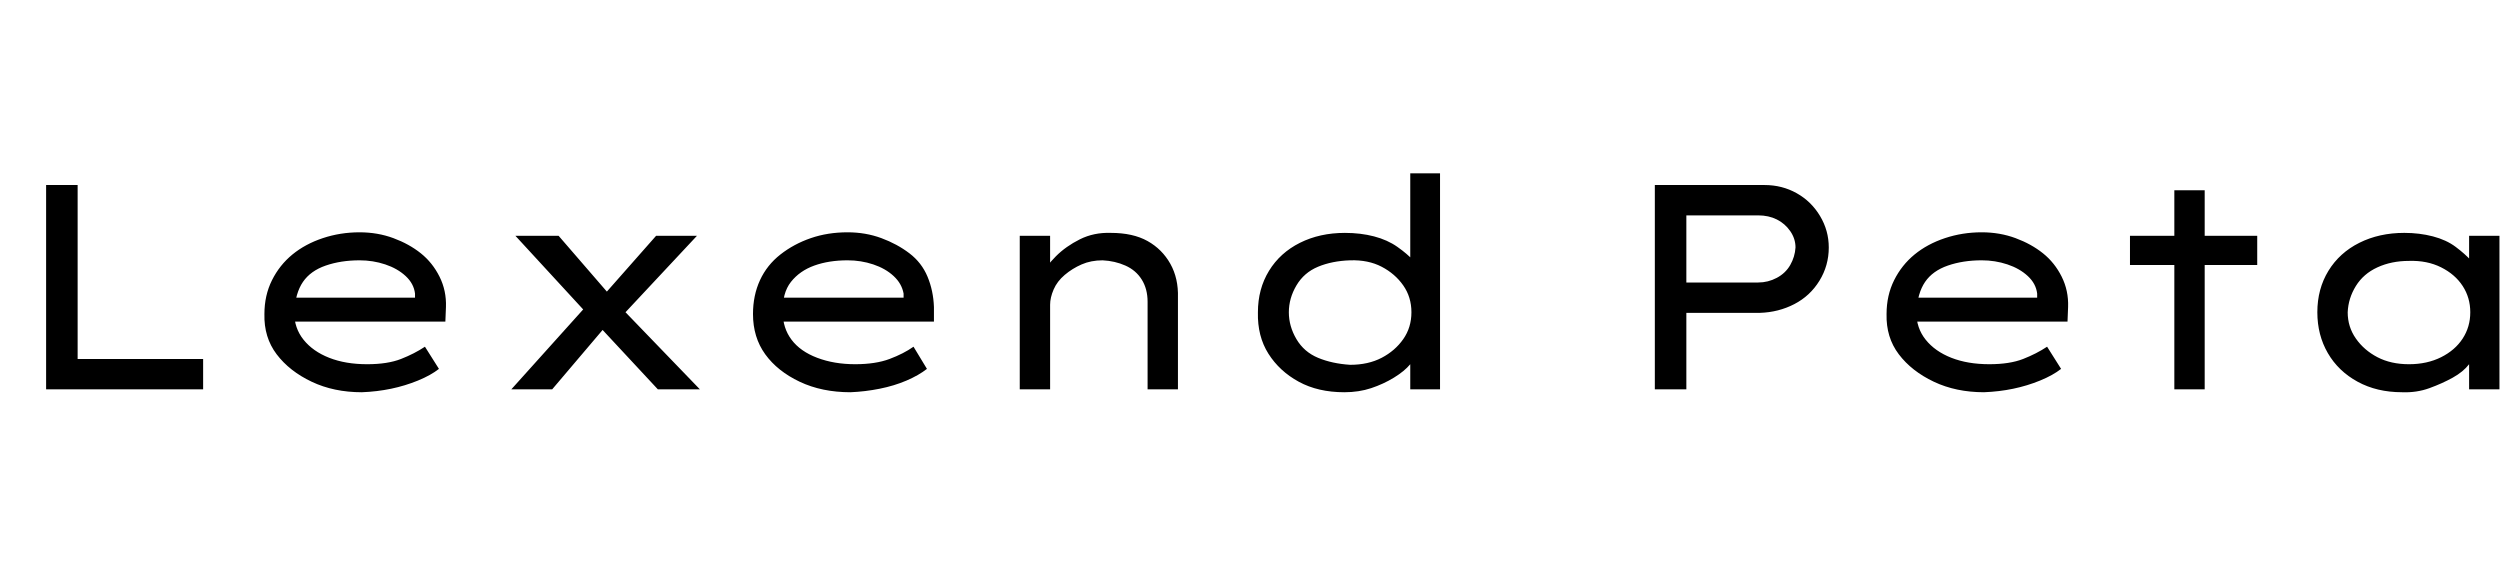 <svg id="fnt-Lexend Peta" viewBox="0 0 4283 1000" xmlns="http://www.w3.org/2000/svg"><path id="lexend-peta" class="f" d="M348 667h-269v-350h54v298h215v52m272 5q-48 0-86-18t-60-47-21-69q0-32 13-58t35-44 52-28 63-10q31 0 58 10t47 26 32 40 11 52l-1 25h-265l-11-41h232l-8 5v-12q-2-17-16-30t-35-20-44-7q-32 0-58 9t-39 28-15 52q0 27 16 47t44 31 65 11q35 0 58-9t41-21l24 38q-14 11-36 20t-46 14-50 6m579-5h-72l-107-115-10-10-127-138h74l96 111 9 10 137 142m-253 0h-70l125-139 35 33-90 106m248-263l-129 138-31-36 90-102h70m263 268q-49 0-87-18t-59-47-21-69q0-32 12-58t35-44 52-28 63-10q31 0 58 10t48 26 31 40 11 52l0 25h-265l-12-41h232l-7 5v-12q-3-17-17-30t-35-20-44-7q-32 0-57 9t-40 28-14 52q0 27 15 47t44 31 65 11q35 0 59-9t41-21l23 38q-14 11-35 20t-46 14-50 6m290-5v-263h52v69l-17 2q10-19 27-36t41-29 53-11q38 0 63 14t39 39 13 58v157h-52v-150q0-22-10-38t-28-24-39-9q-20 0-36 7t-29 18-19 25-6 26v145h-26q-11 0-18 0t-8 0m556 5q-45 0-78-18t-52-48-18-71q0-40 19-71t53-48 77-17q27 0 50 6t40 18 27 23 10 25l-15 1v-175h51v370h-51v-70l10 3q0 12-10 24t-28 23-39 18-46 7m10-47q31 0 54-12t37-32 14-46-14-46-37-32-54-11-55 11-37 32-13 46 13 46 37 32 55 12m576 42h-54v-350h188q30 0 55 14t40 39 15 54q0 31-16 57t-43 40-59 15h-126v131m0-298v115h123q17 0 32-8t23-22 9-30q0-15-9-28t-23-20-32-7h-123m510 303q-48 0-86-18t-60-47-21-69q0-32 13-58t35-44 52-28 63-10q31 0 58 10t47 26 32 40 11 52l-1 25h-265l-11-41h232l-8 5v-12q-2-17-16-30t-35-20-44-7q-32 0-58 9t-39 28-15 52q0 27 16 47t44 31 65 11q35 0 58-9t41-21l24 38q-14 11-36 20t-46 14-50 6m378-5h-52v-341h52v341m90-213h-218v-50h218v50m248 218q-43 0-76-18t-51-49-18-70q0-40 19-71t53-48 77-17q26 0 49 6t39 18 27 24 10 26l-14-1v-68h52v263h-52v-70l11 2q-1 12-11 25t-28 23-40 18-47 7m12-48q31 0 55-12t37-32 13-45q0-25-13-45t-37-32-55-11q-30 0-54 11t-37 32-14 45q0 25 14 45t37 32 54 12" />
</svg>